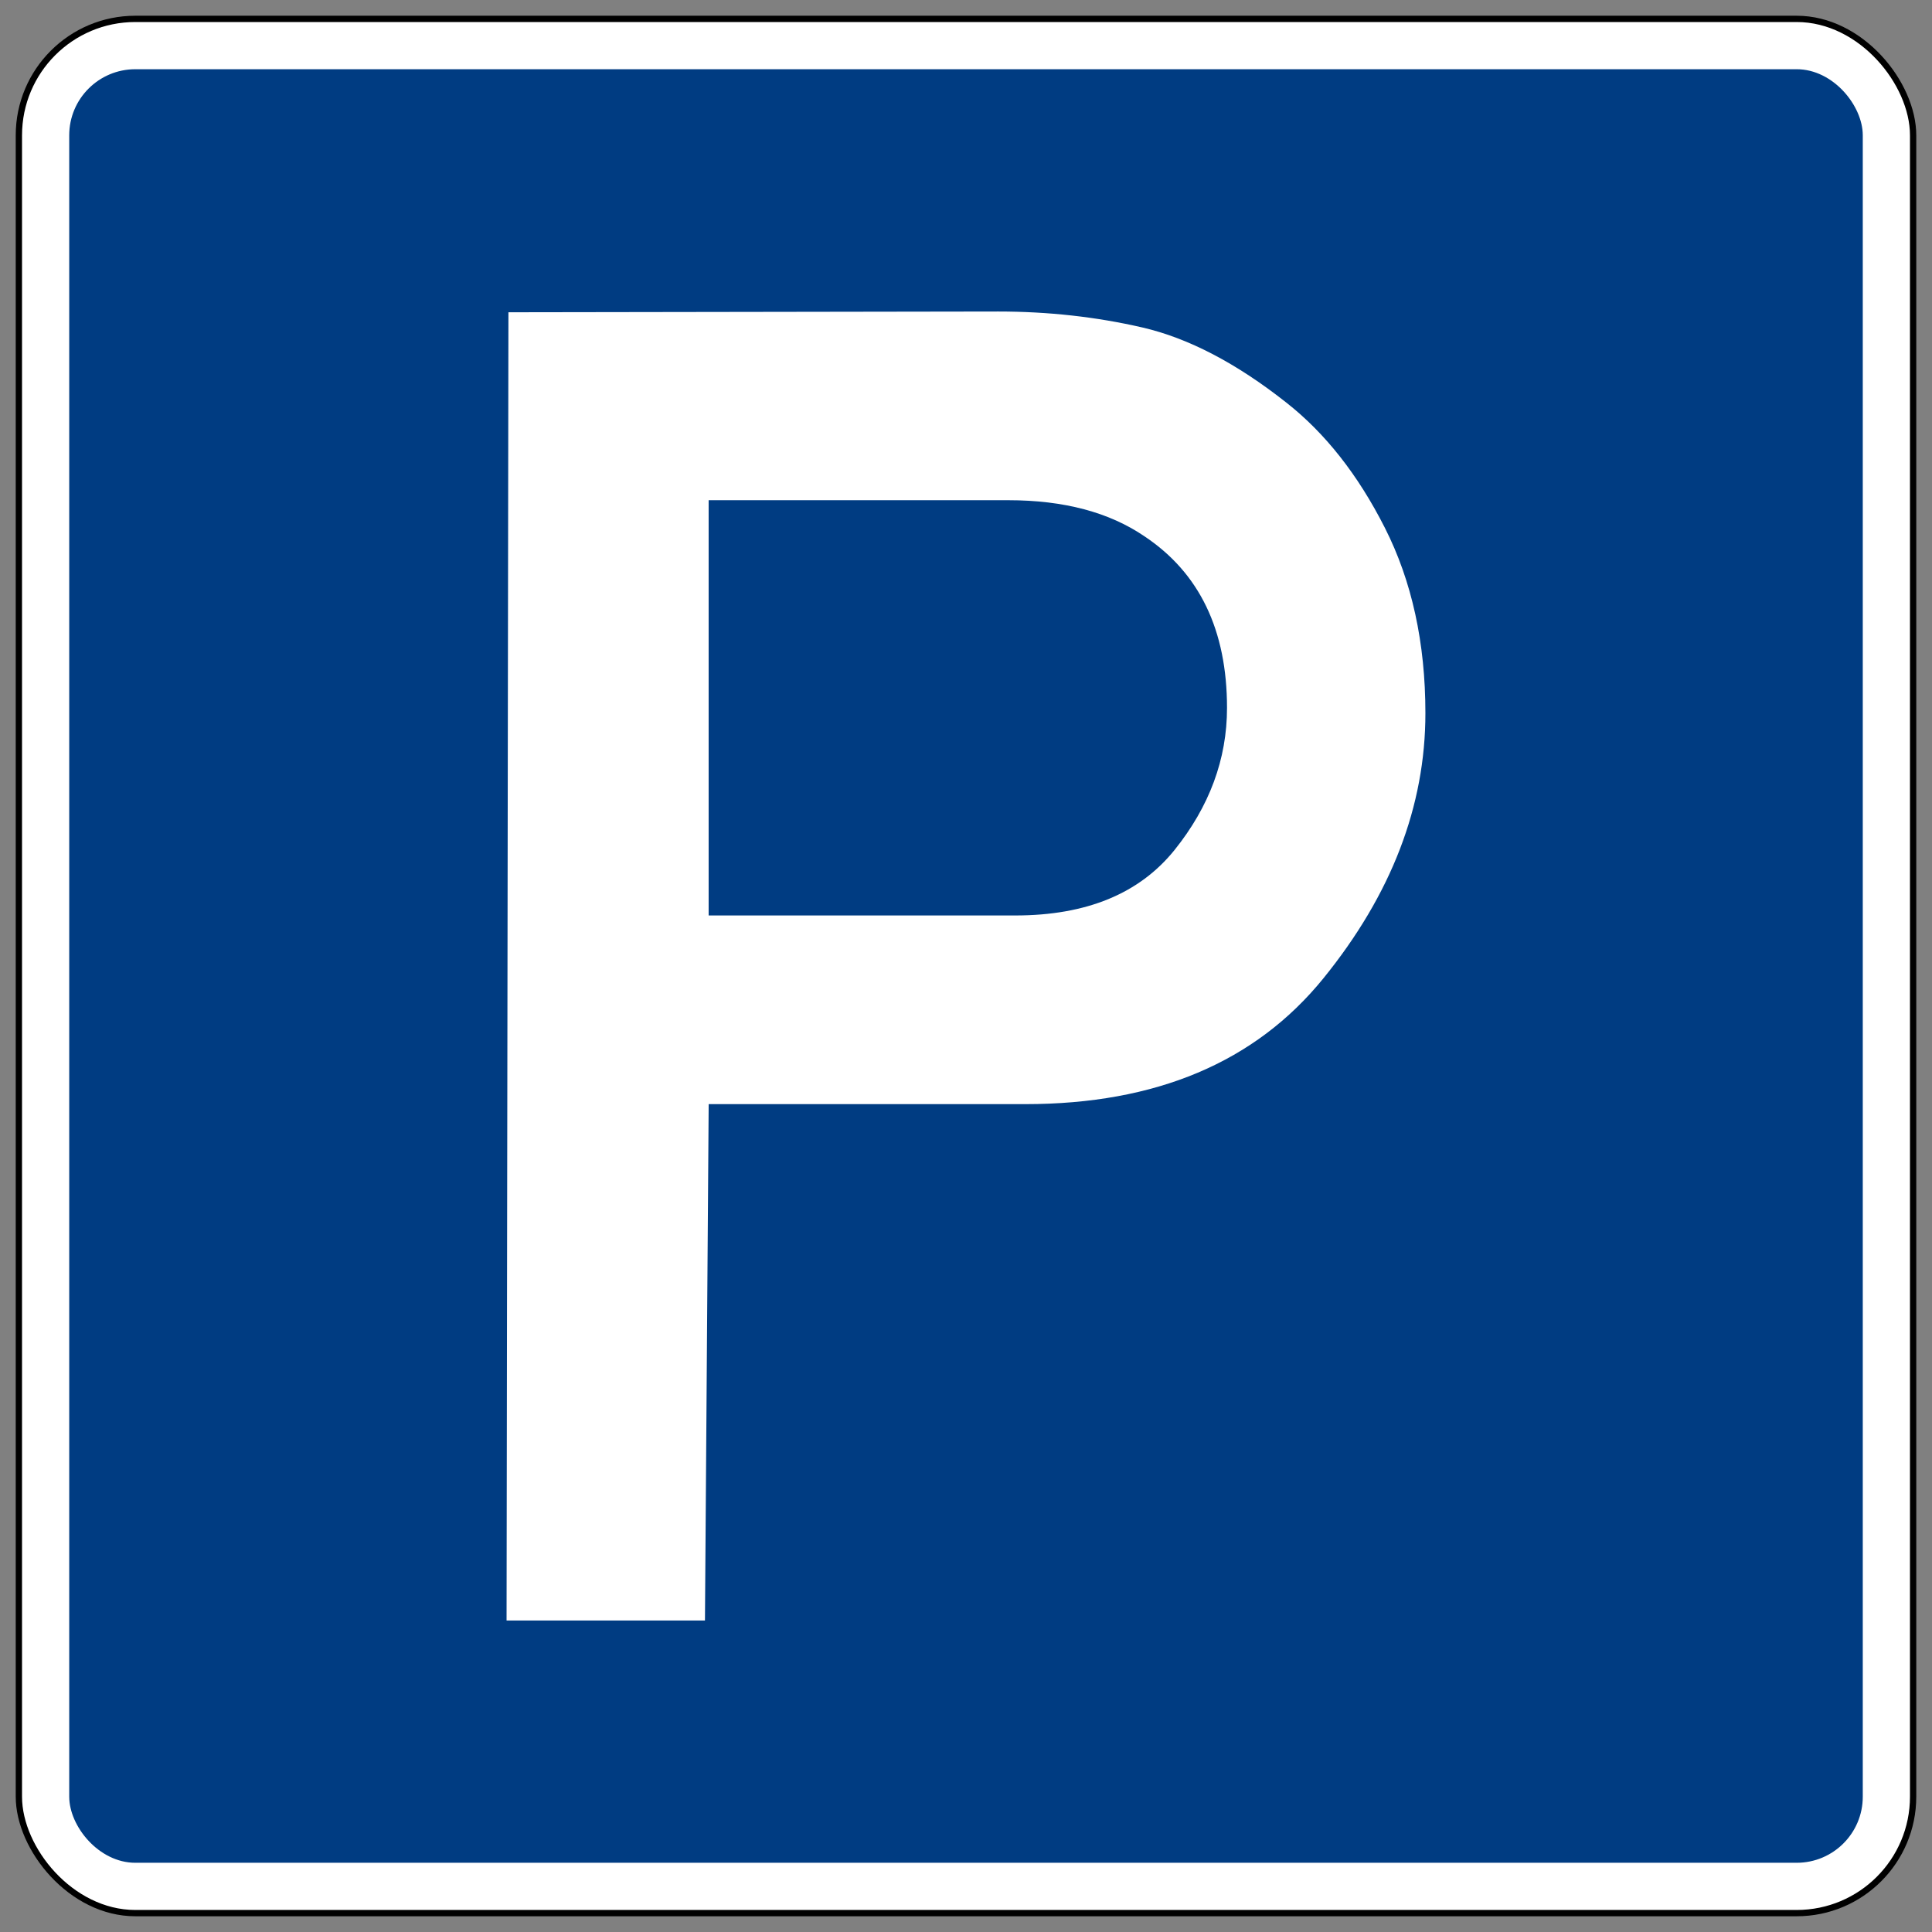 <?xml version="1.0" encoding="UTF-8" standalone="no"?>
<svg xmlns="http://www.w3.org/2000/svg" width="61.4mm" height="61.4mm" viewBox="0 0 61.4 61.4">
  <rect x="0" y="0" width="61.4" height="61.4" fill="#808080" stroke="none"/>
  <g transform="translate(232.833 -324.046)">
    <rect width="60.4" height="60.4" x="-232.333" y="324.546" paint-order="stroke fill markers" rx="3.8" ry="3.8"/>
    <rect width="60" height="60" x="-232.133" y="324.746" fill="#fff" paint-order="stroke fill markers" rx="3.6" ry="3.6"/>
    <rect width="57" height="57" x="-230.633" y="326.246" fill="#003c82" paint-order="stroke fill markers" rx="2.1" ry="2.1"/>
    <path fill="#fff" d="M-200.787 339.943h-9.525V353.14h9.745c2.26 0 3.944-.694 5.06-2.079 1.111-1.385 1.669-2.89 1.669-4.519 0-2.469-.875-4.285-2.619-5.449-1.122-.766-2.564-1.15-4.33-1.15zm-9.642 35.603h-6.305l.059-41.576 15.569-.024c1.583 0 3.111.169 4.577.507 1.466.339 2.991 1.136 4.574 2.386 1.232.967 2.279 2.292 3.135 3.984.857 1.691 1.287 3.653 1.287 5.887 0 2.952-1.08 5.762-3.242 8.428-2.162 2.665-5.32 3.998-9.475 3.998h-10.061z"/>
  </g>
</svg>